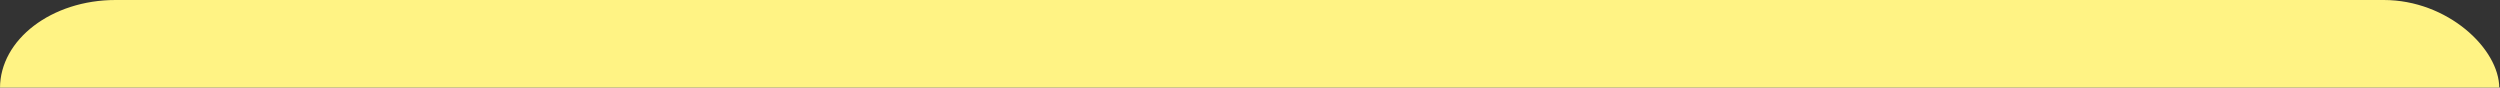 <?xml version="1.0" encoding="UTF-8" standalone="no"?>
<!-- Created with Inkscape (http://www.inkscape.org/) -->

<svg
   width="200mm"
   height="7mm"
   viewBox="0 0 200 7"
   version="1.1"
   id="svg5"
   inkscape:version="1.2.1 (9c6d41e410, 2022-07-14)"
   sodipodi:docname="bottomBar.svg"
   xmlns:inkscape="http://www.inkscape.org/namespaces/inkscape"
   xmlns:sodipodi="http://sodipodi.sourceforge.net/DTD/sodipodi-0.dtd"
   xmlns="http://www.w3.org/2000/svg"
   xmlns:svg="http://www.w3.org/2000/svg">
  <rect x="0" y="0" width="200" height="7" fill="#333333" stroke="none"/>
  <sodipodi:namedview
     id="namedview7"
     pagecolor="#505050"
     bordercolor="#ffffff"
     borderopacity="1"
     inkscape:showpageshadow="0"
     inkscape:pageopacity="0"
     inkscape:pagecheckerboard="1"
     inkscape:deskcolor="#505050"
     inkscape:document-units="mm"
     showgrid="false"
     inkscape:zoom="2.0888418"
     inkscape:cx="463.17533"
     inkscape:cy="128.30076"
     inkscape:window-width="2560"
     inkscape:window-height="1009"
     inkscape:window-x="-8"
     inkscape:window-y="-8"
     inkscape:window-maximized="1"
     inkscape:current-layer="g4000" />
  <defs
     id="defs2" />
  <g
     inkscape:label="Livello 1"
     inkscape:groupmode="layer"
     id="layer1">
    <g
       id="g4000"
       transform="scale(1.053,1.149)">
      <rect
         style="fill:#fff384;fill-opacity:1;stroke-width:0.231"
         id="rect111"
         width="189.879"
         height="18.271"
         x="0"
         y="0"
         ry="6.136"
         rx="8.777" />
      <rect
         style="fill:#fff384;fill-opacity:1;stroke-width:0.187"
         id="rect111-7"
         width="189.879"
         height="12.002"
         x="2.8610229e-06"
         y="6.27"
         ry="0"
         rx="0" />
    </g>
  </g>
</svg>
